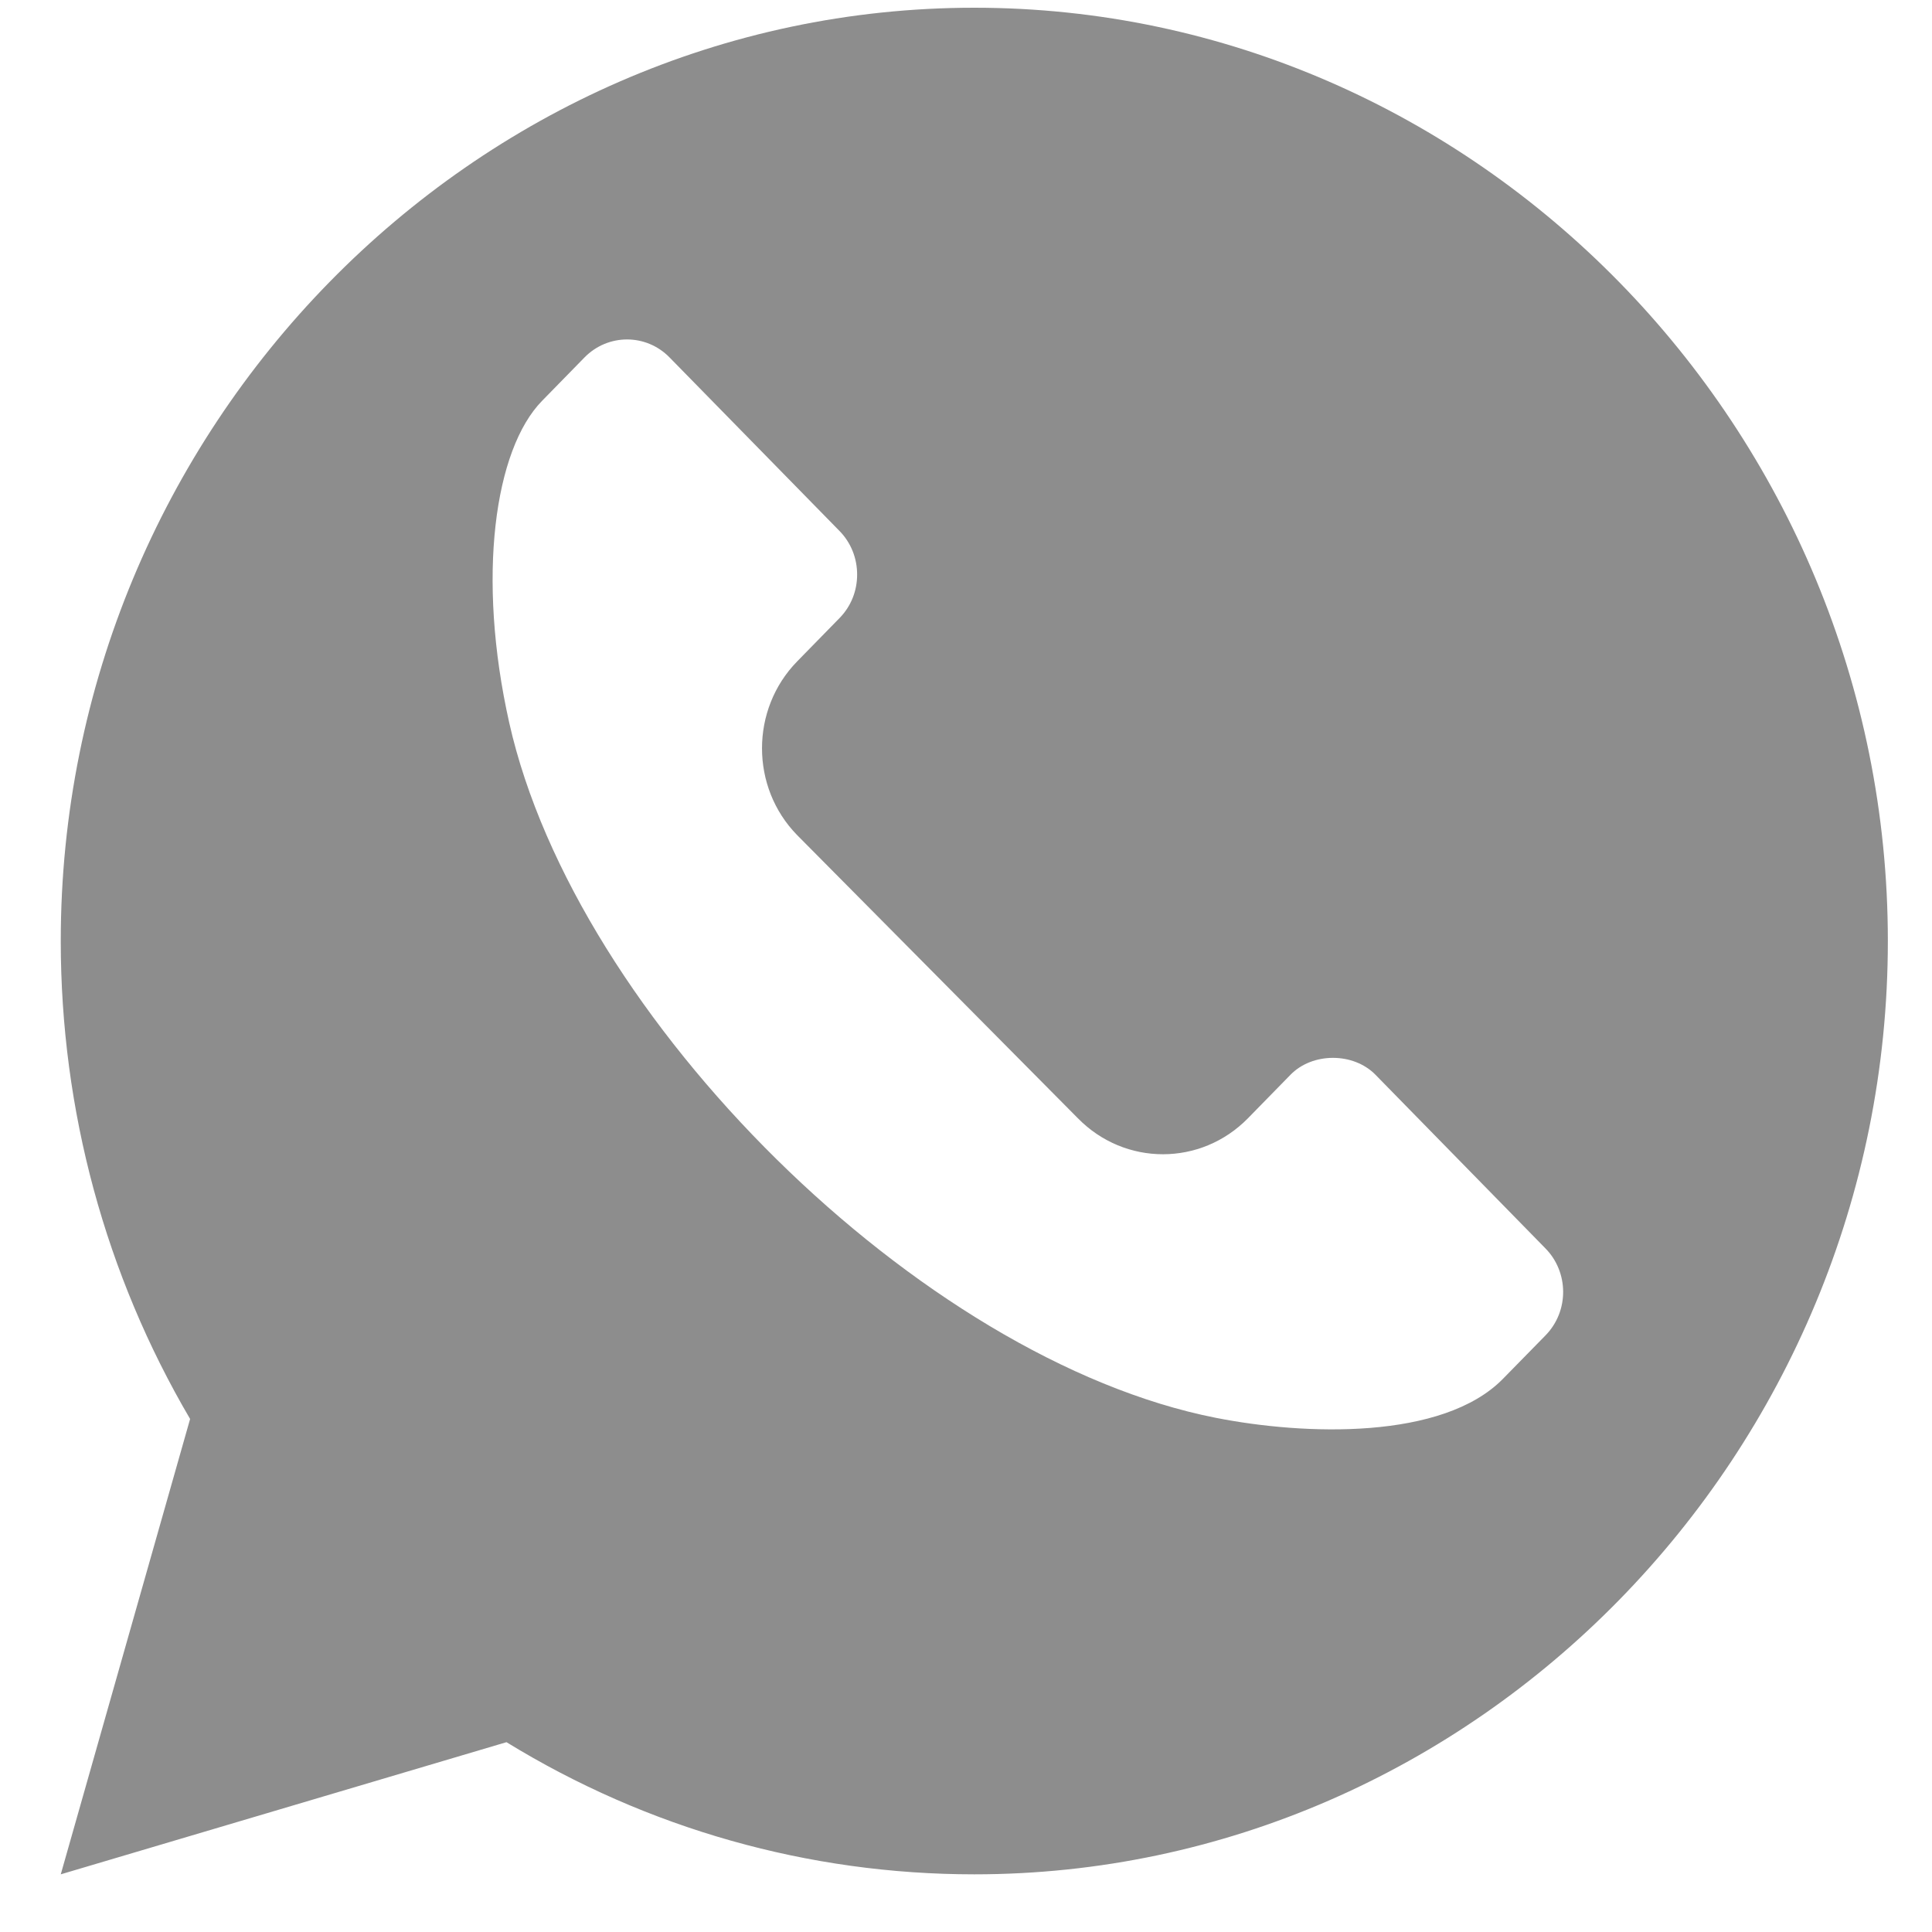 <svg width="20" height="20" viewBox="0 0 20 20" fill="none" xmlns="http://www.w3.org/2000/svg">
<path d="M10.086 0.08C4.892 0.08 0.629 4.435 0.629 9.741C0.629 11.493 1.092 13.198 1.968 14.689L0.629 19.403L5.243 18.035C6.703 18.931 8.372 19.403 10.086 19.403C15.28 19.403 19.543 15.048 19.543 9.741C19.543 4.435 15.28 0.08 10.086 0.08ZM15.999 13.824L15.559 14.273C14.936 14.909 13.505 14.859 12.585 14.677C9.526 14.074 5.96 10.542 5.272 7.484C4.932 5.969 5.12 4.652 5.611 4.15L6.051 3.7C6.294 3.452 6.689 3.452 6.931 3.7L8.692 5.498C8.809 5.618 8.873 5.778 8.873 5.948C8.873 6.118 8.809 6.277 8.692 6.397L8.252 6.847C7.767 7.343 7.767 8.15 8.252 8.645L11.158 11.576C11.645 12.073 12.432 12.073 12.919 11.576L13.359 11.126C13.586 10.893 14.01 10.892 14.239 11.126L15.999 12.924C16.238 13.167 16.247 13.57 15.999 13.824Z" fill="#8D8D8D"/>
</svg>
